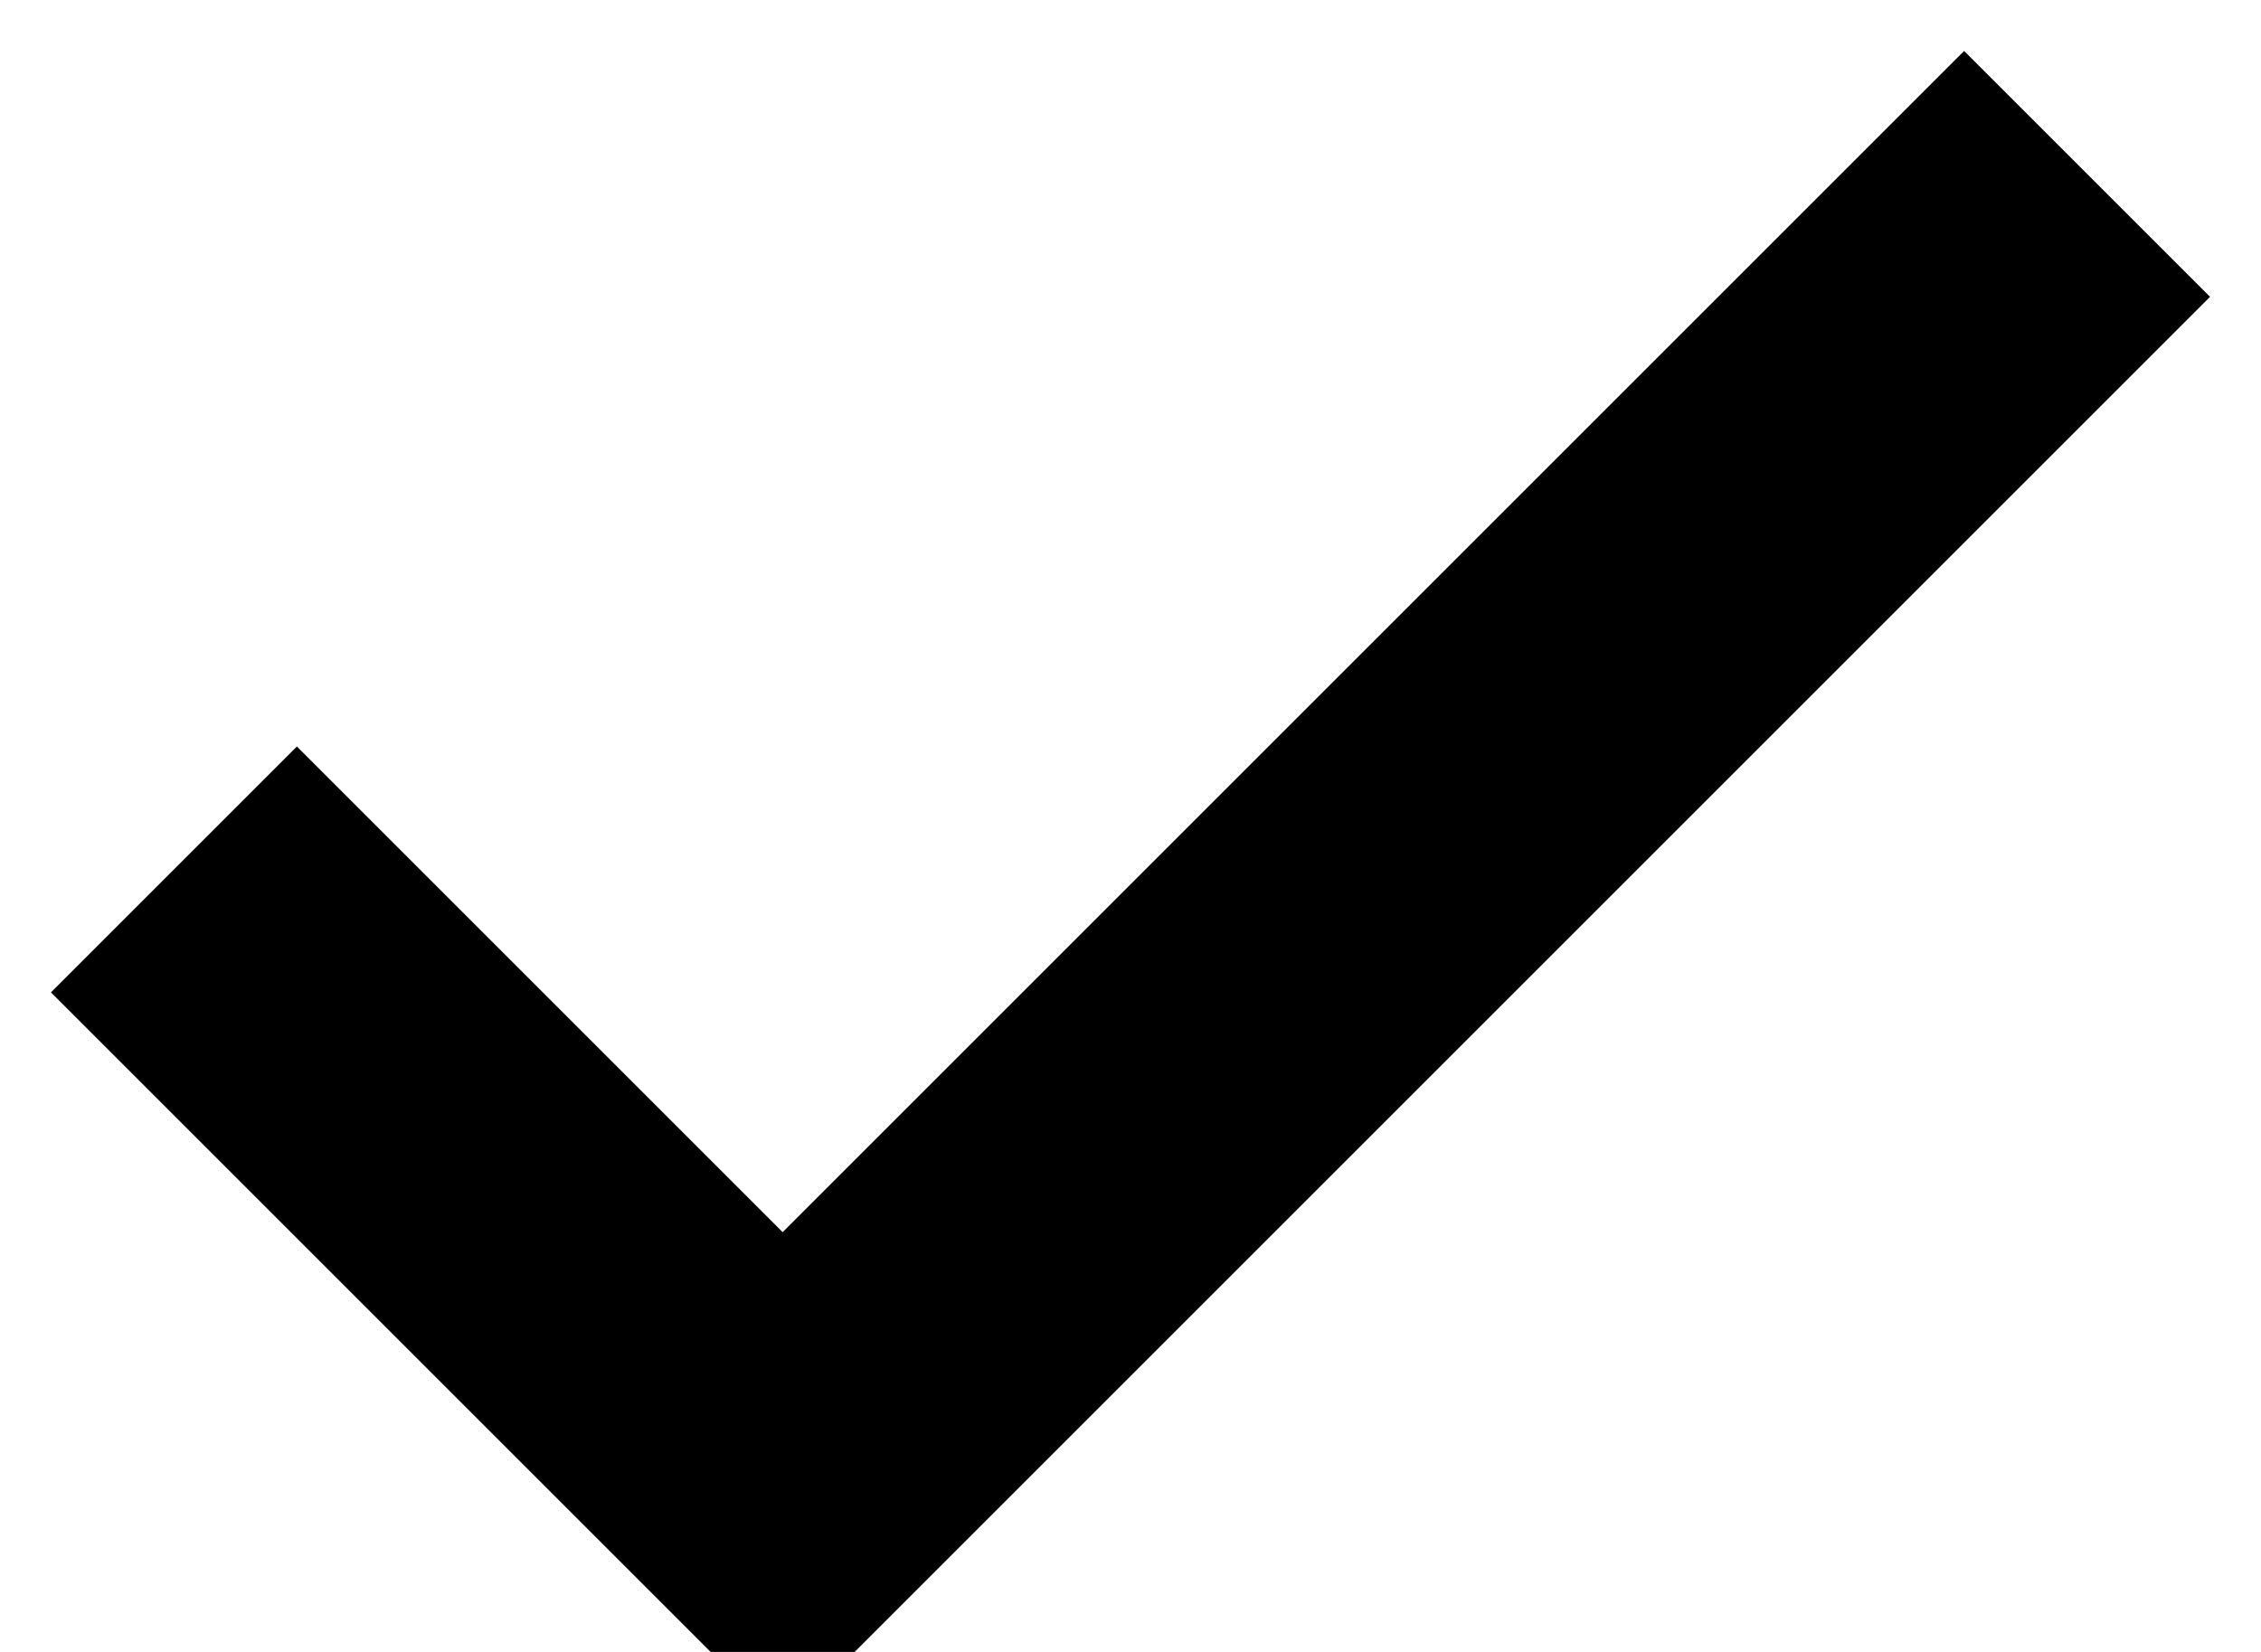 <svg xmlns="http://www.w3.org/2000/svg" xmlns:xlink="http://www.w3.org/1999/xlink" fill="none" version="1.1" width="13" height="9.5" viewBox="0 0 13 9.5"><g><path d="M4.5,9.914L12.707,1.707L11.293,0.293L4.5,7.086L1.707,4.293L0.293,5.707L4.5,9.914Z" fill-rule="evenodd" fill="#000000" fill-opacity="1"/></g></svg>